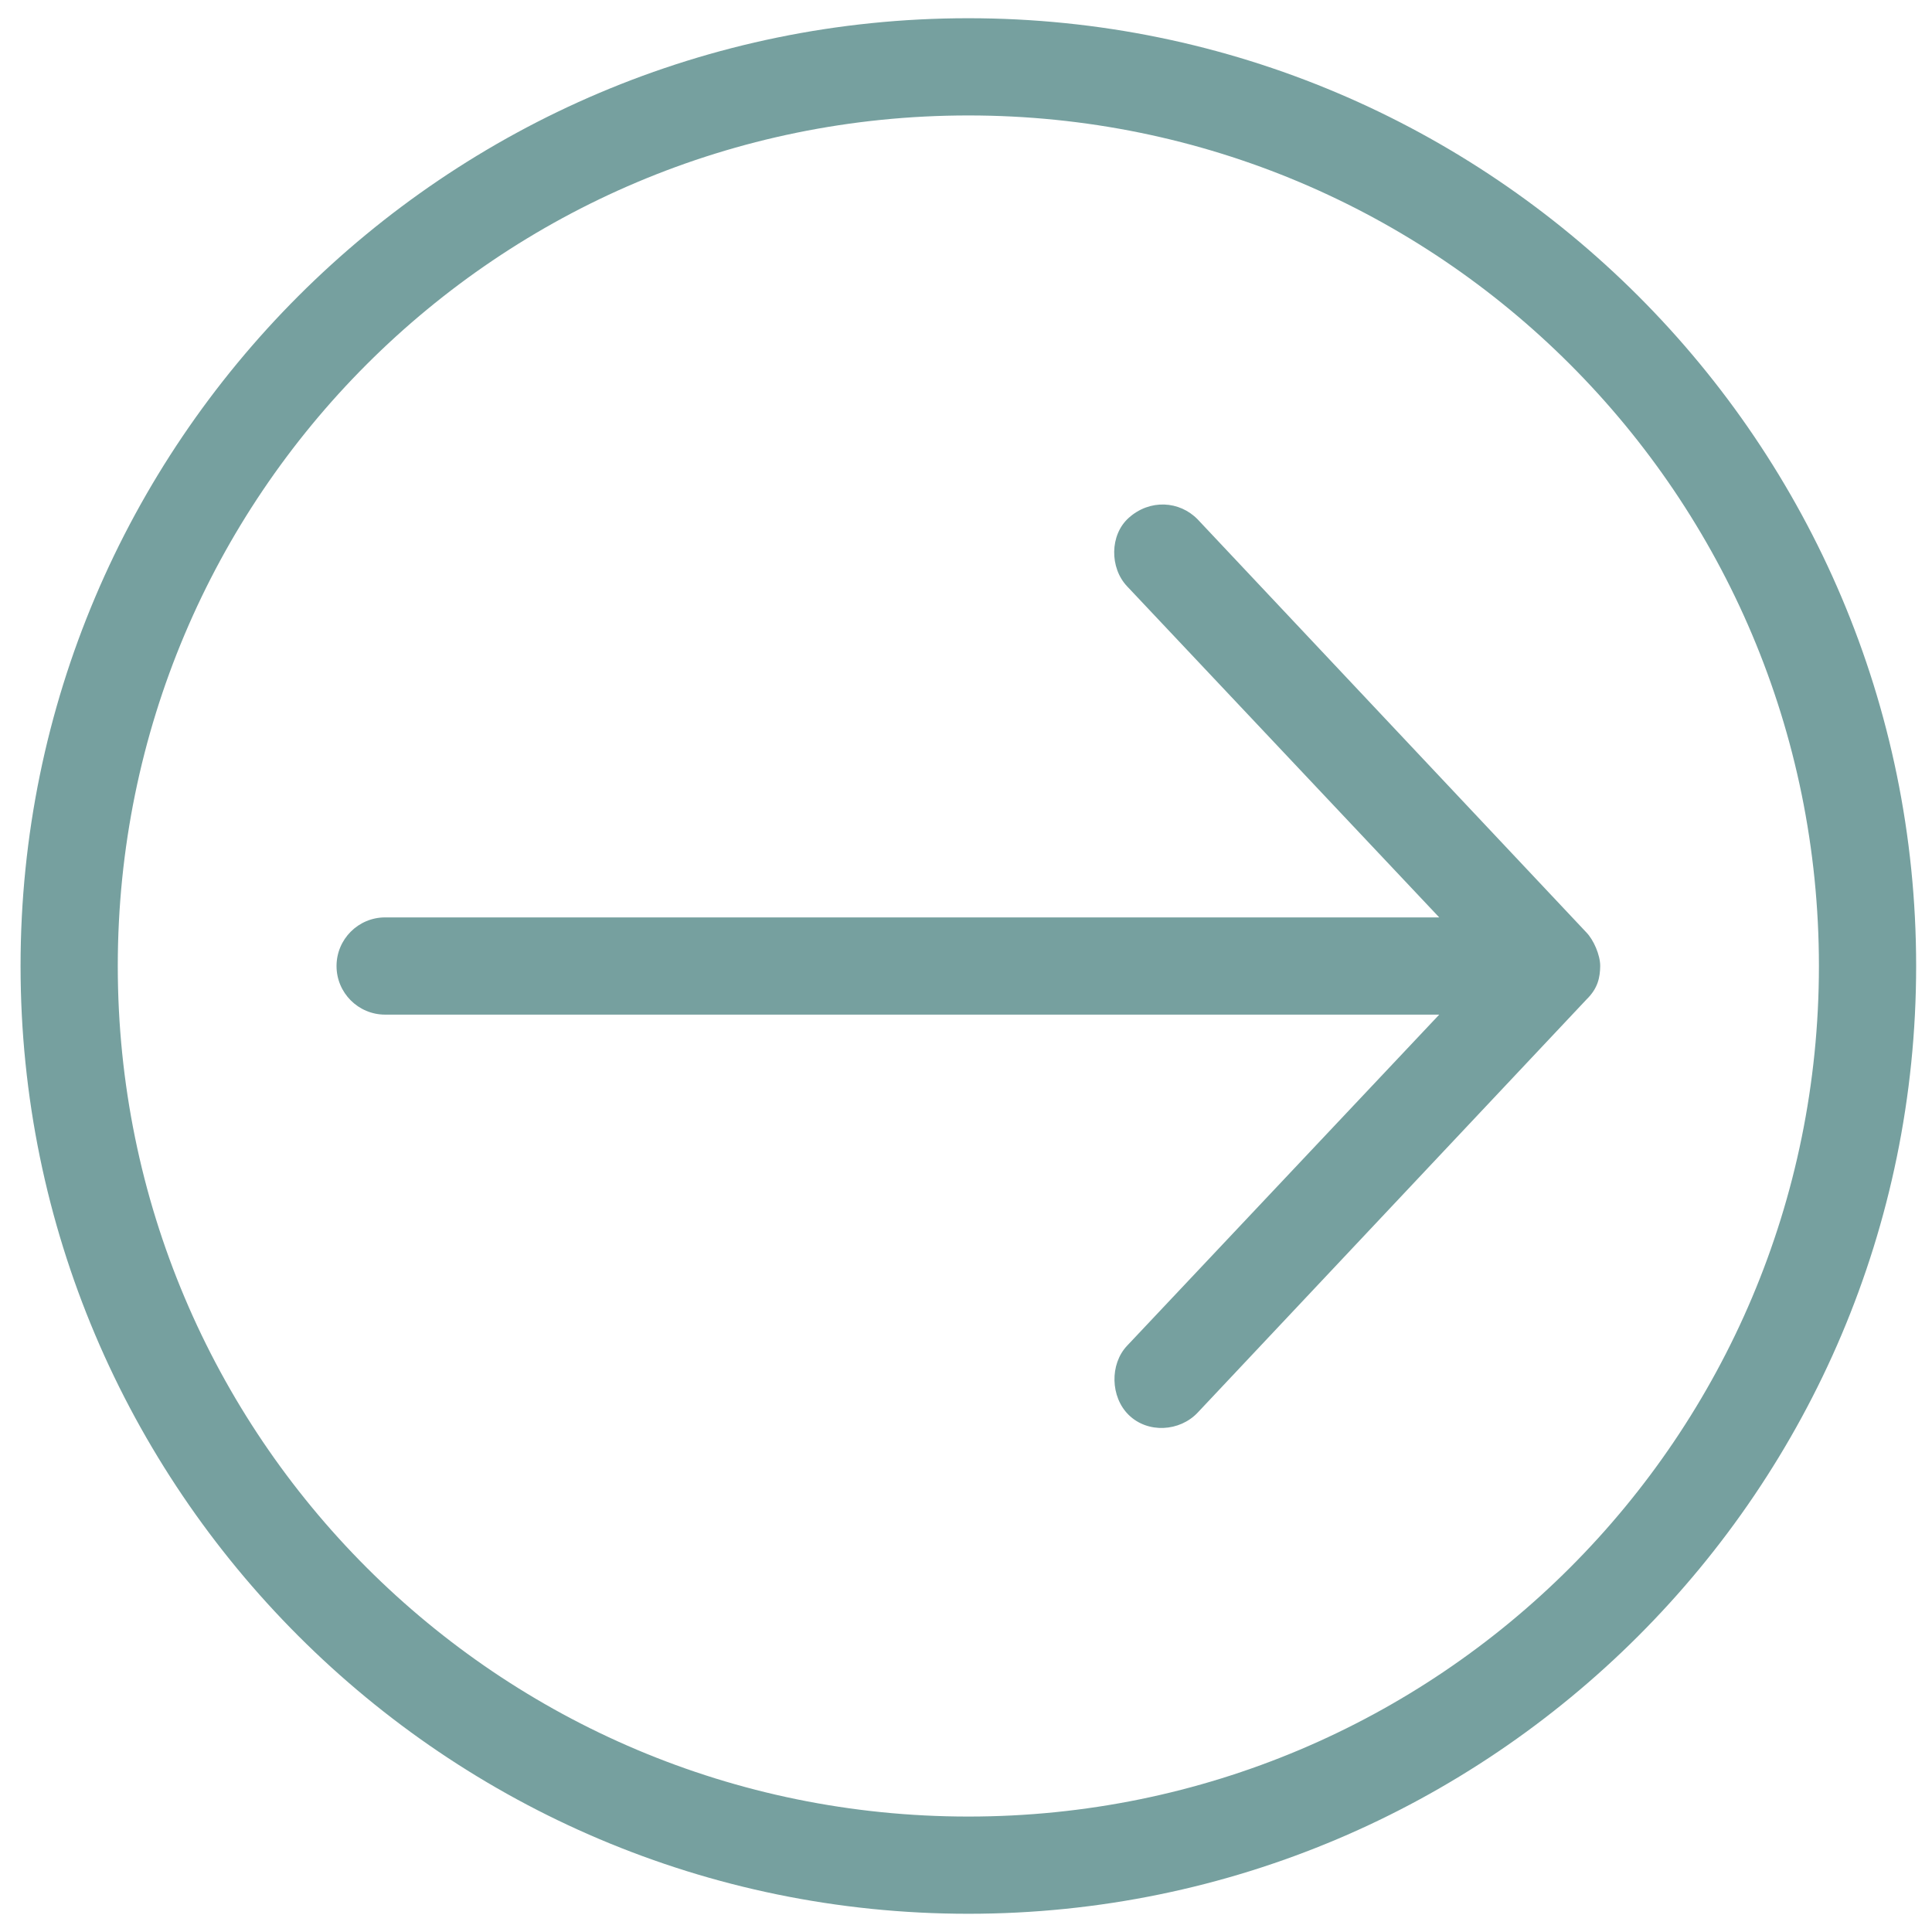<svg width="53" height="53" viewBox="0 0 53 53" fill="none" xmlns="http://www.w3.org/2000/svg">
<path d="M52.565 26.5C52.565 12.157 40.908 0.5 26.564 0.5C12.221 0.5 0.564 12.156 0.564 26.5C0.564 40.844 12.221 52.5 26.564 52.5C40.908 52.5 52.565 40.844 52.565 26.5ZM49.898 26.5C49.898 39.403 39.467 49.833 26.565 49.833C13.662 49.833 3.231 39.402 3.231 26.5C3.231 13.598 13.662 3.167 26.565 3.167C39.467 3.167 49.898 13.598 49.898 26.5ZM43.898 26.5C43.898 26.192 43.713 25.782 43.523 25.584L32.857 14.25C32.358 13.736 31.541 13.686 30.961 14.209C30.442 14.676 30.439 15.577 30.919 16.084L39.482 25.167L10.565 25.167C9.829 25.167 9.232 25.765 9.232 26.501C9.232 27.237 9.829 27.834 10.565 27.834L39.482 27.834L30.919 36.917C30.439 37.425 30.463 38.324 30.961 38.813C31.486 39.33 32.366 39.274 32.857 38.75L43.523 27.417C43.837 27.11 43.893 26.814 43.898 26.501L43.898 26.5Z" fill="#76A09F"/>
</svg>
